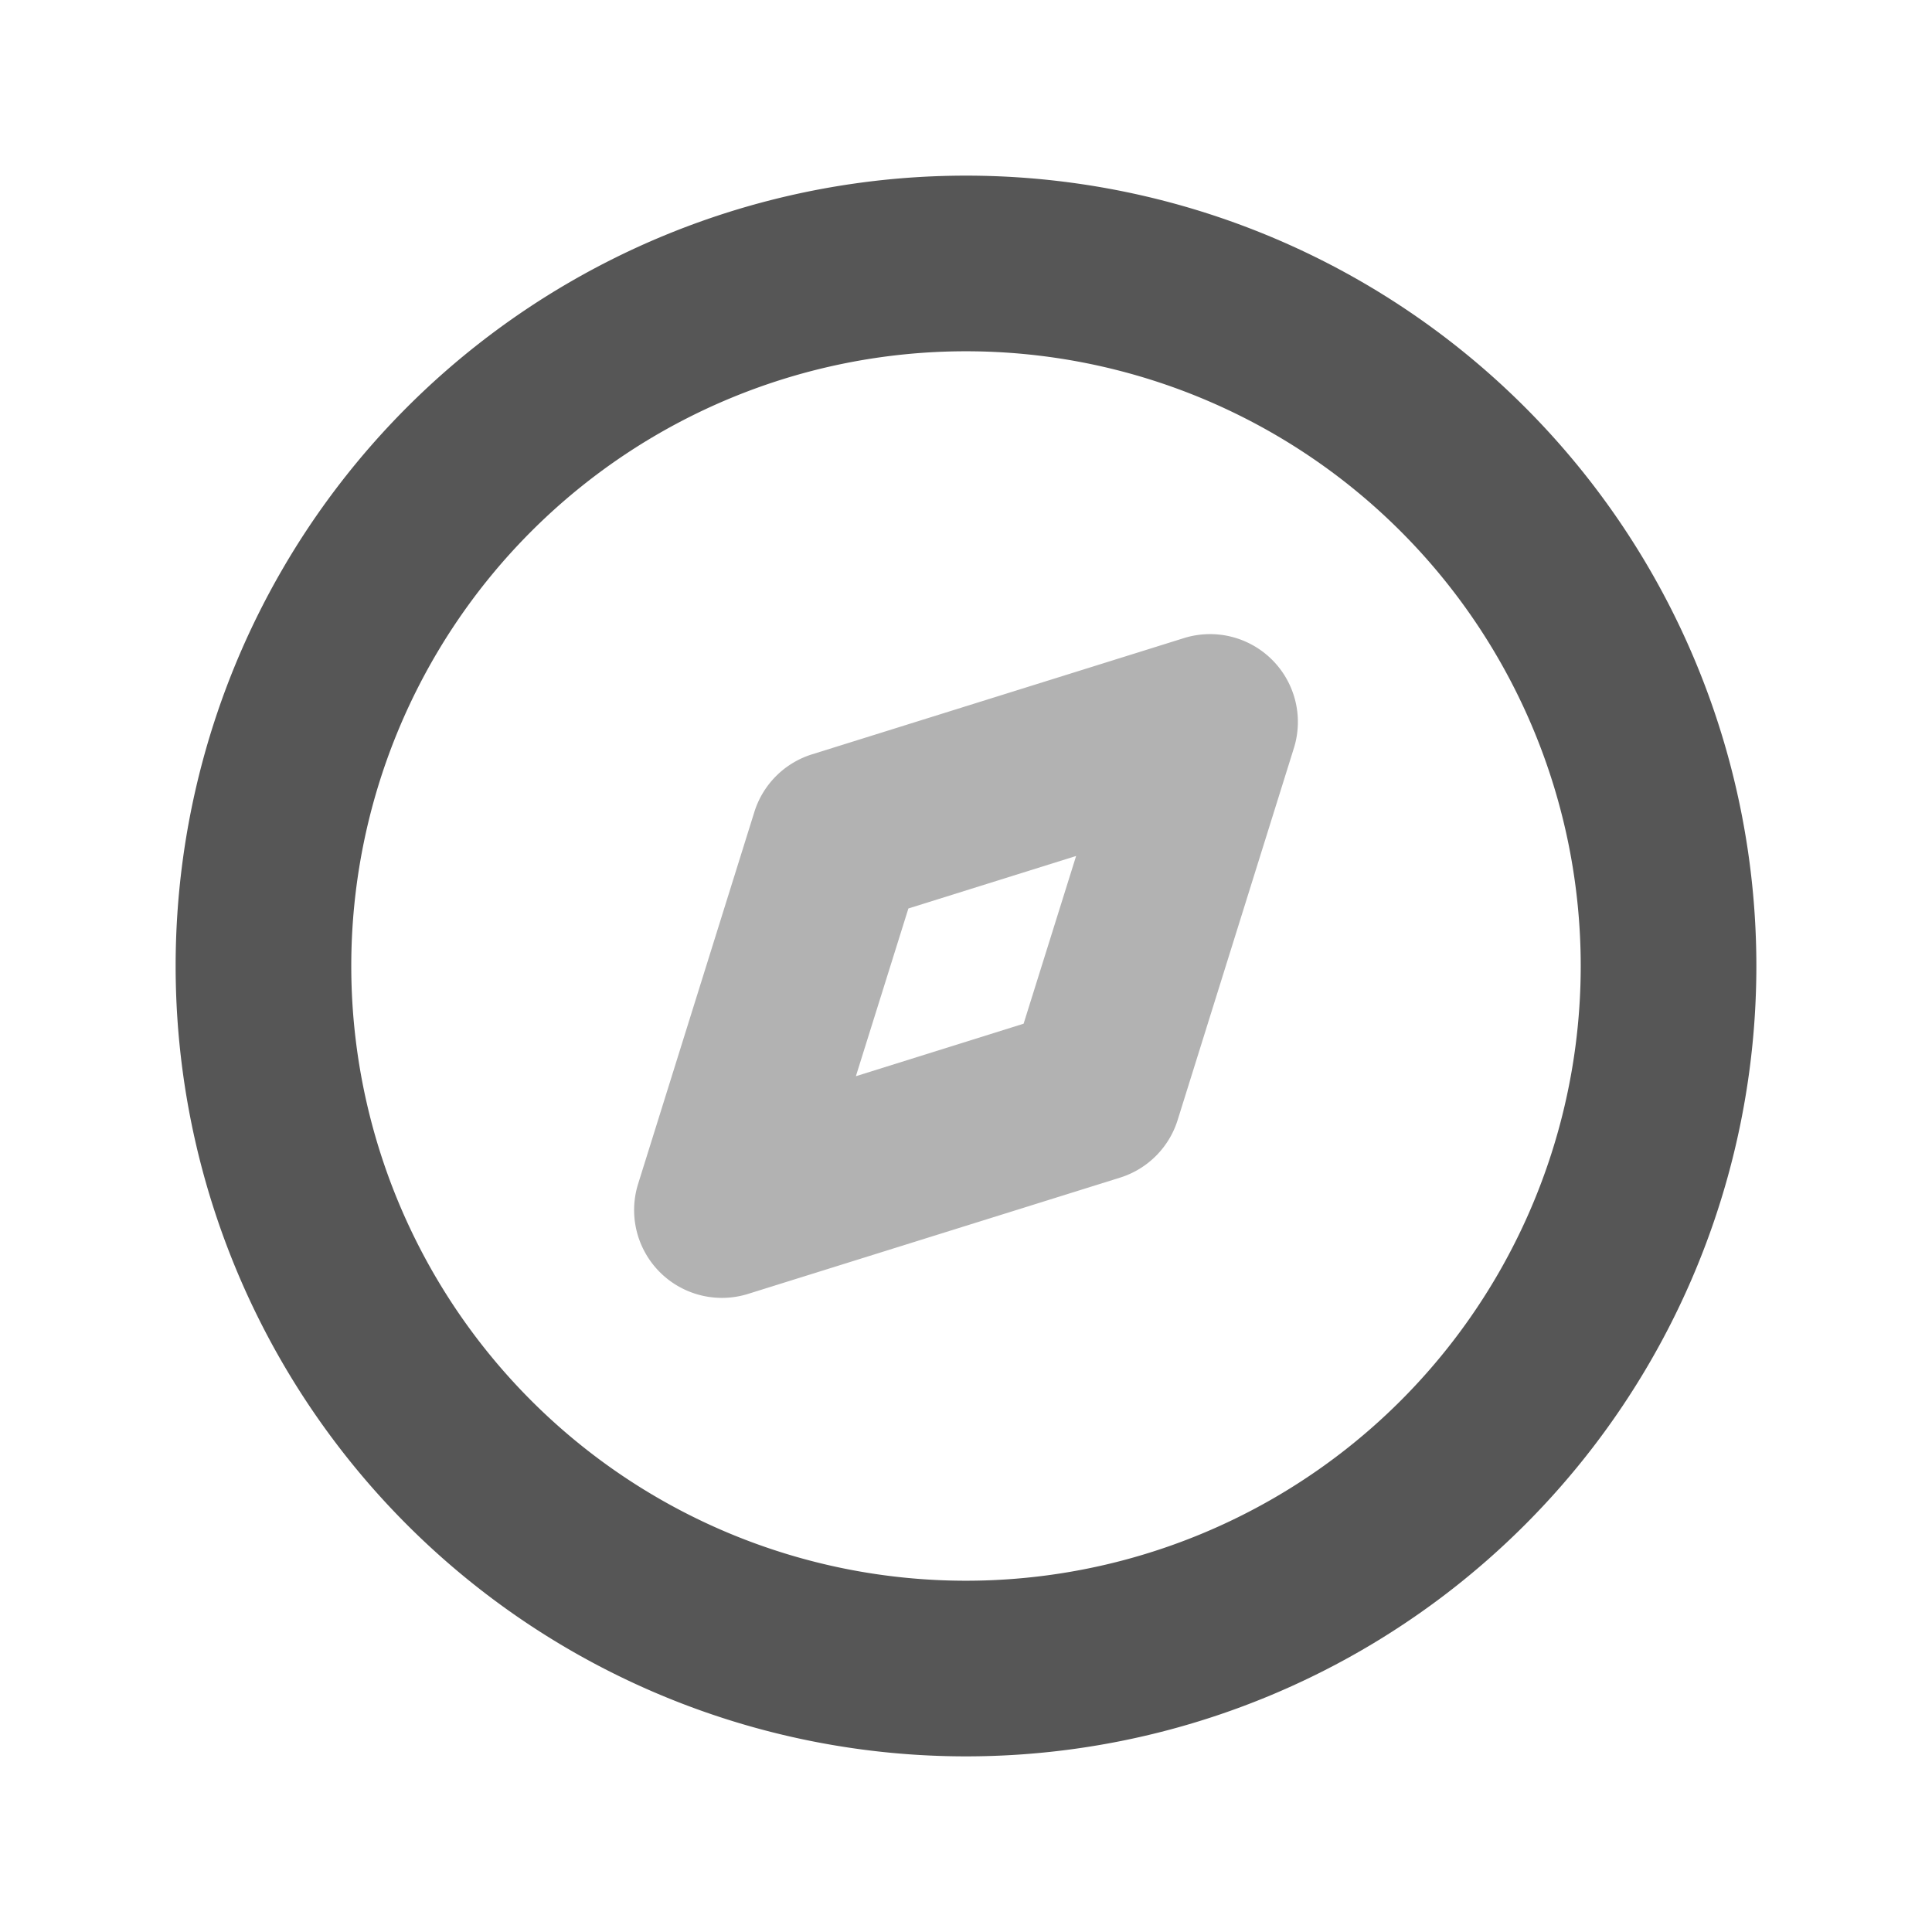 <svg width="22" height="22" version="1.1" viewBox="0 0 22 22" xmlns="http://www.w3.org/2000/svg">
 <defs>
  <style id="current-color-scheme" type="text/css">.ColorScheme-Text { color:#565656; } .ColorScheme-Highlight { color:#5294e2; }</style>
 </defs>
 <path class="ColorScheme-Text" d="m13.482 7.266-4.236 1.324a1 1 0 0 0-0.656 0.656l-1.324 4.236a1 1 0 0 0 1.252 1.252l4.236-1.324a1 1 0 0 0 0.656-0.656l1.324-4.236a1 1 0 0 0-1.252-1.252zm-1.228 2.481-0.598 1.91-1.91 0.598 0.598-1.91z" fill="currentColor" opacity=".45"/>
 <path class="ColorScheme-Text" d="m11 2a9 9 0 0 0-9 9 9 9 0 0 0 9 9 9 9 0 0 0 9-9 9 9 0 0 0-9-9zm0 2a7 7 0 0 1 7 7 7 7 0 0 1-7 7 7 7 0 0 1-7-7 7 7 0 0 1 7-7z" fill="currentColor"/>
</svg>
